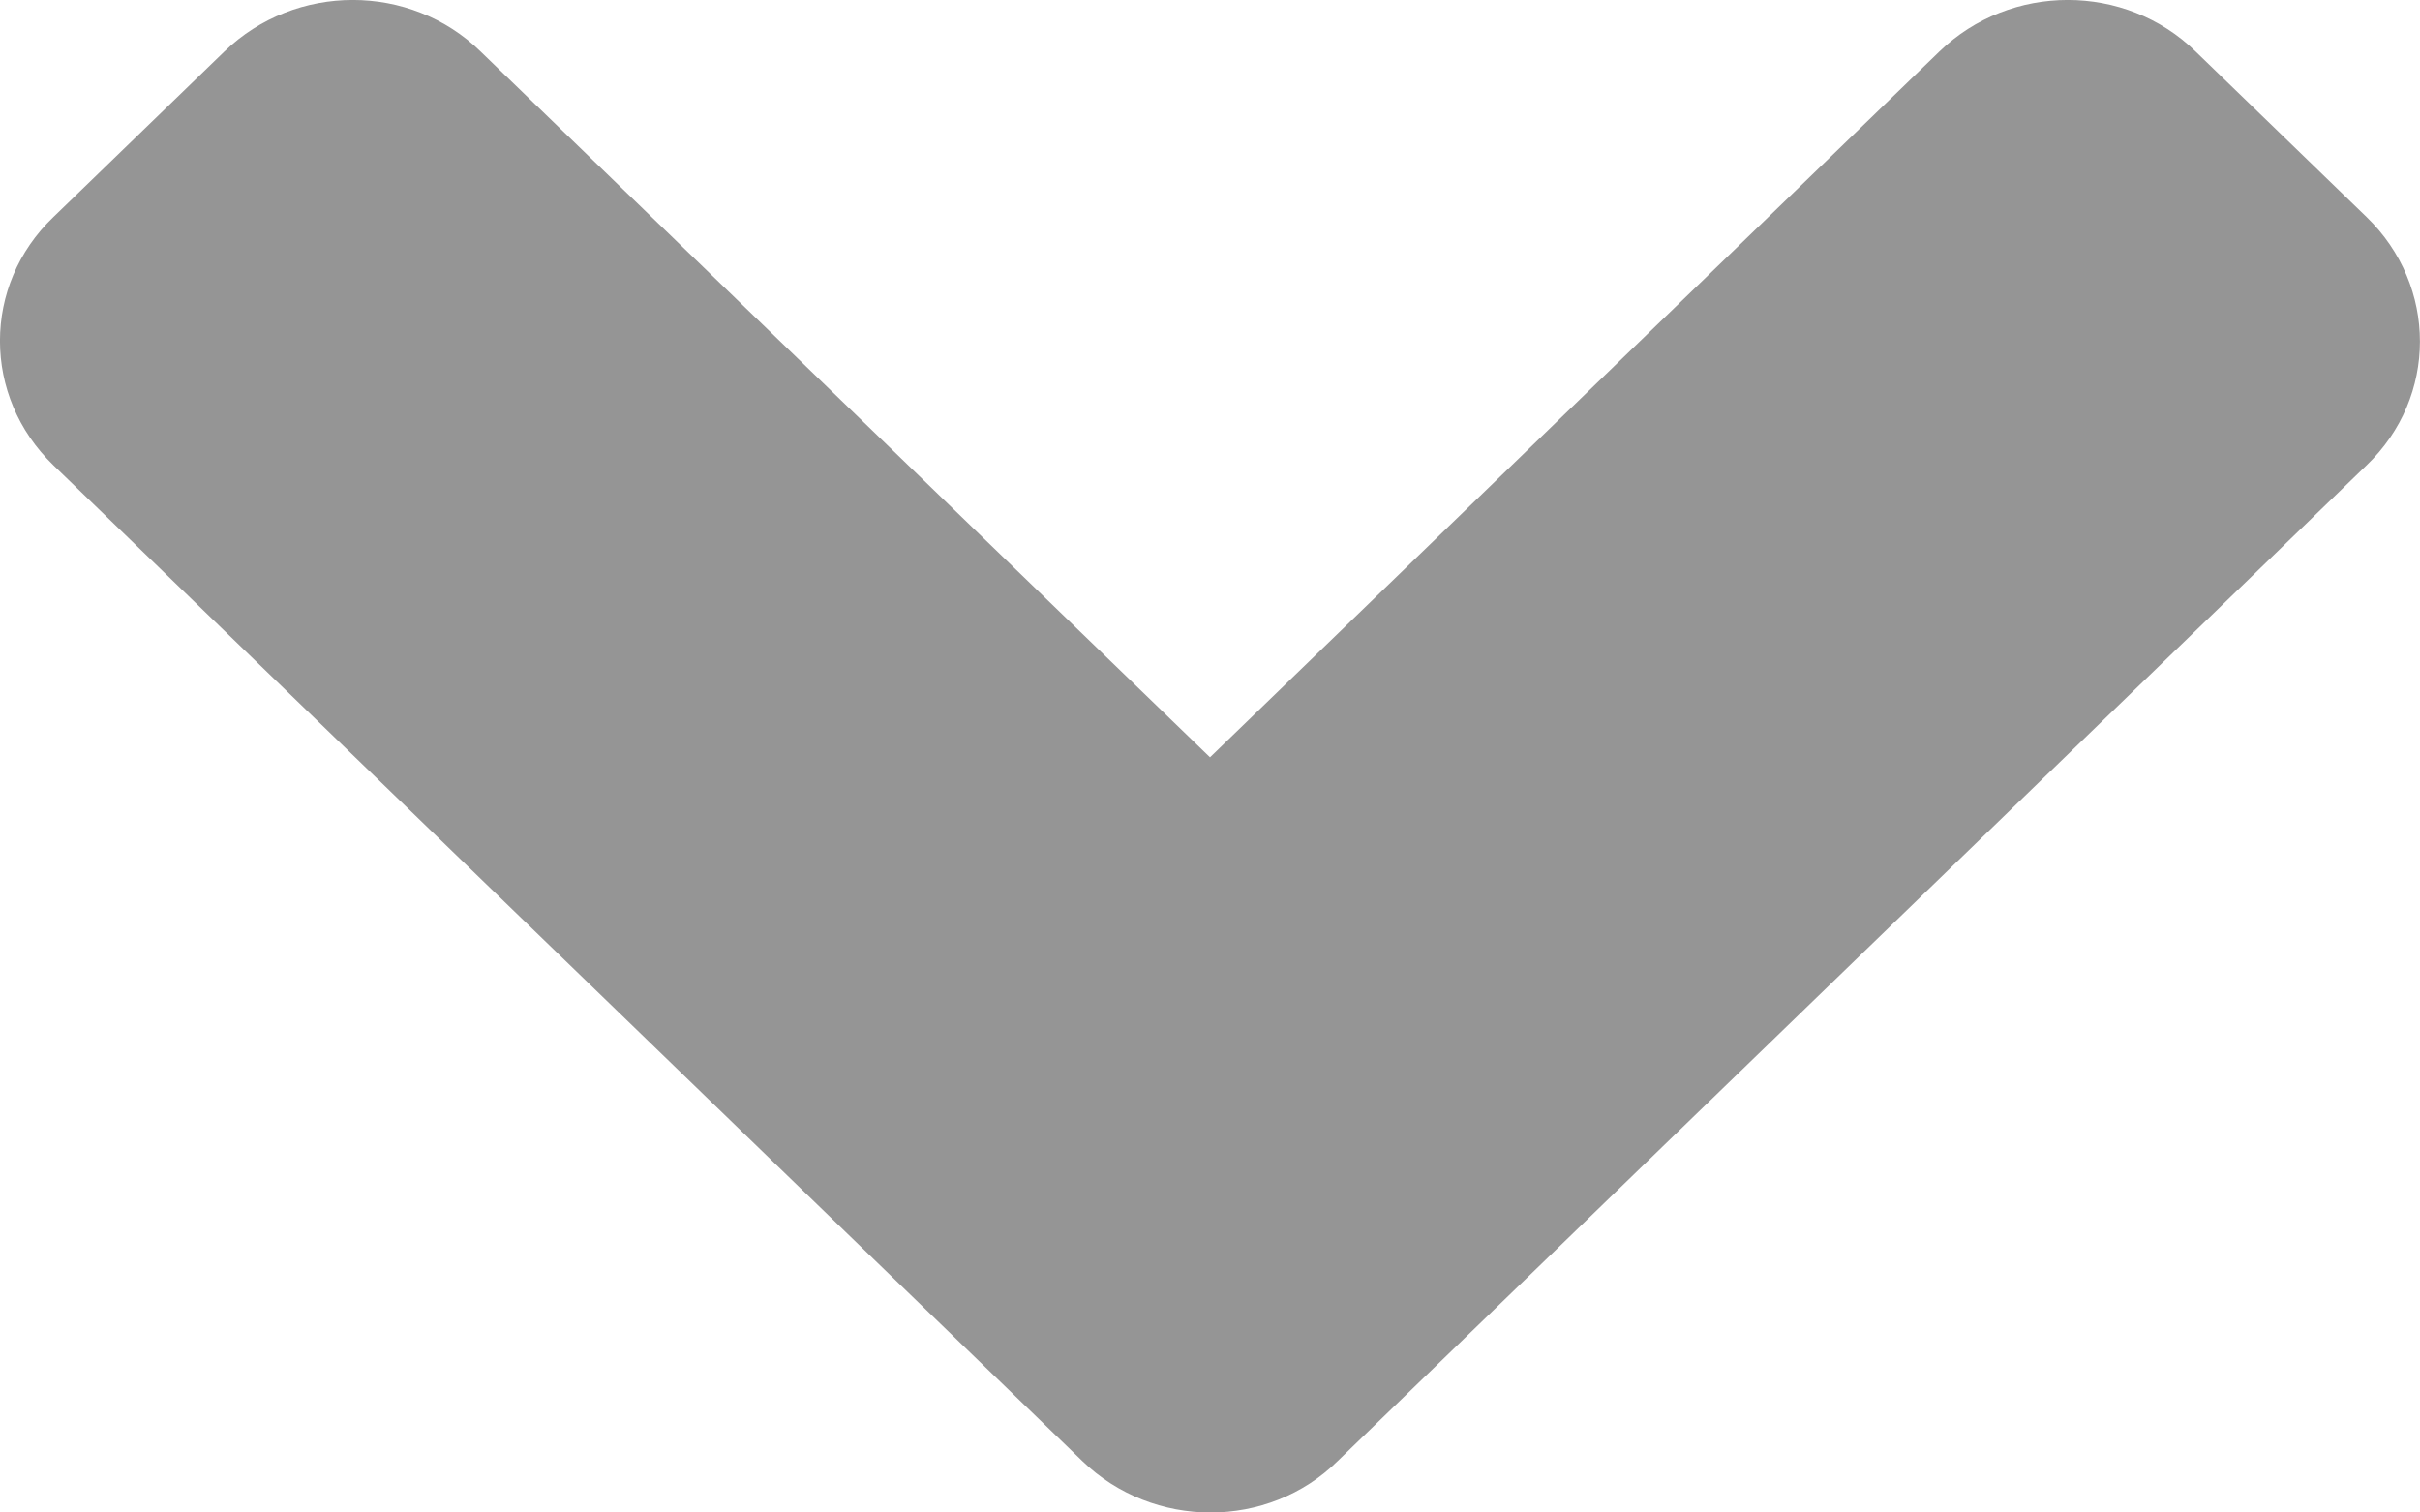<svg width="16" height="10" viewBox="0 0 16 10" fill="none" xmlns="http://www.w3.org/2000/svg">
<path d="M7.155 9.659L0.353 3.076C-0.118 2.621 -0.118 1.885 0.353 1.435L1.483 0.341C1.953 -0.114 2.713 -0.114 3.178 0.341L8 5.007L12.822 0.341C13.292 -0.114 14.052 -0.114 14.517 0.341L15.647 1.435C16.117 1.89 16.117 2.626 15.647 3.076L8.845 9.659C8.385 10.114 7.625 10.114 7.155 9.659Z" fill="#959595"/>
</svg>
